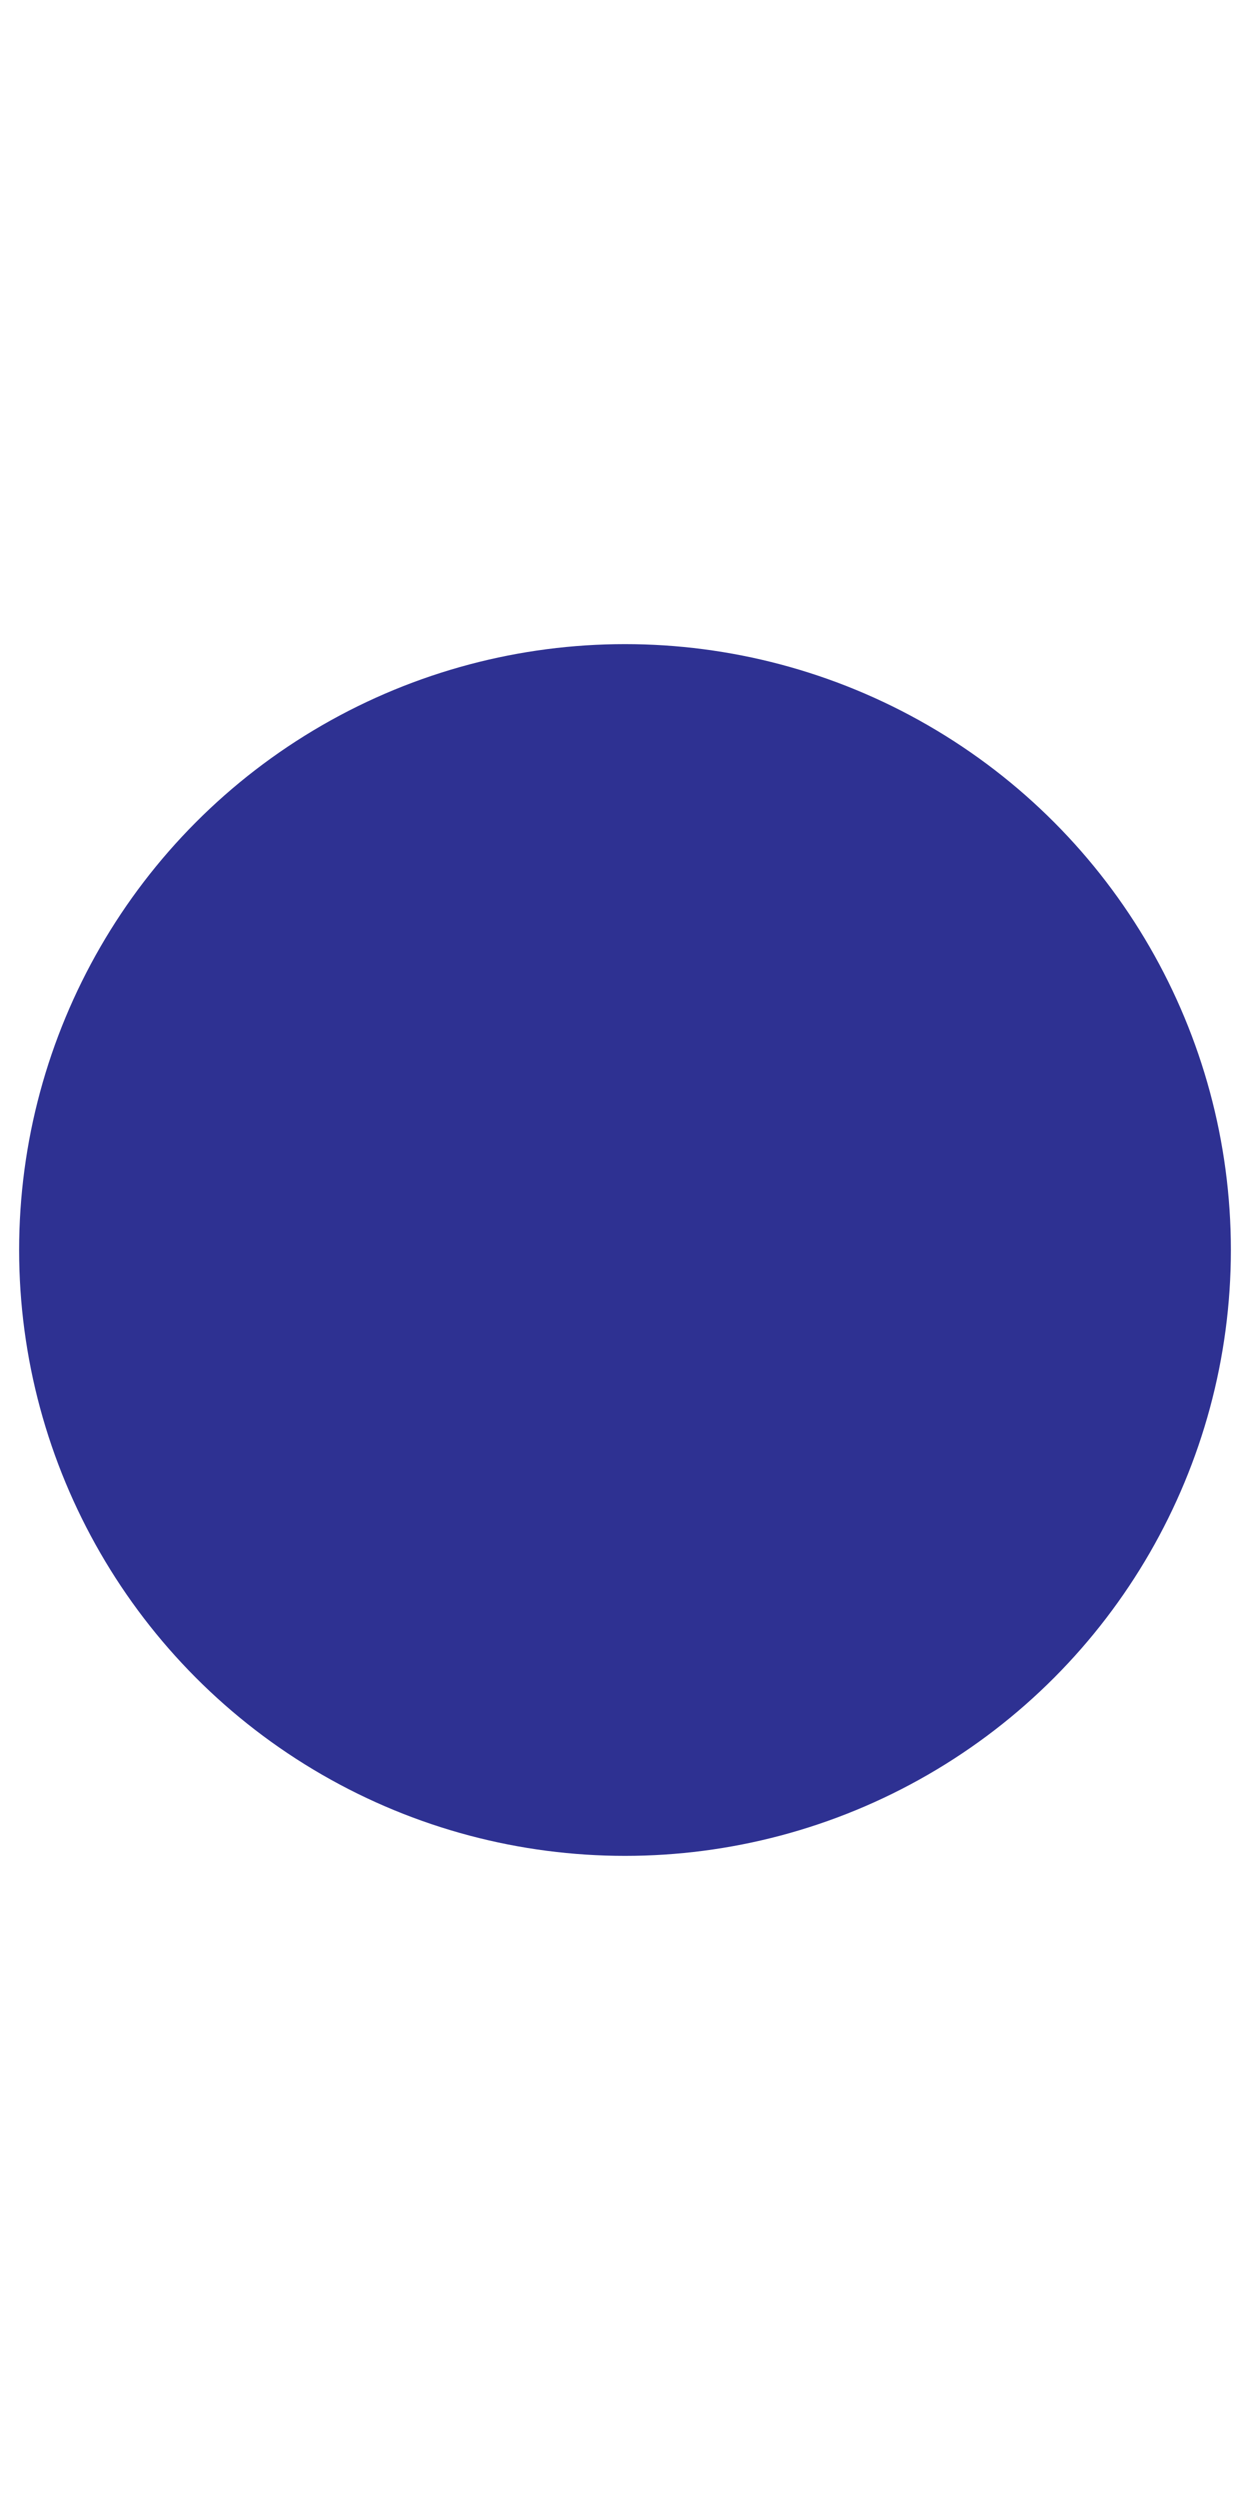 <svg
      width="15"
      xmlns="http://www.w3.org/2000/svg"
      xmlnsXlink="http://www.w3.org/1999/xlink"
      id="e69PDoXl34g1"
      viewBox="0 0 30 30"
      shape-rendering="geometricPrecision"
      text-rendering="geometricPrecision"
    >
      <ellipse
        rx="14.541"
        ry="14.541"
        transform="translate(15 15)"
        fill="#2e3192"
        stroke-width="0"
      />
    </svg>